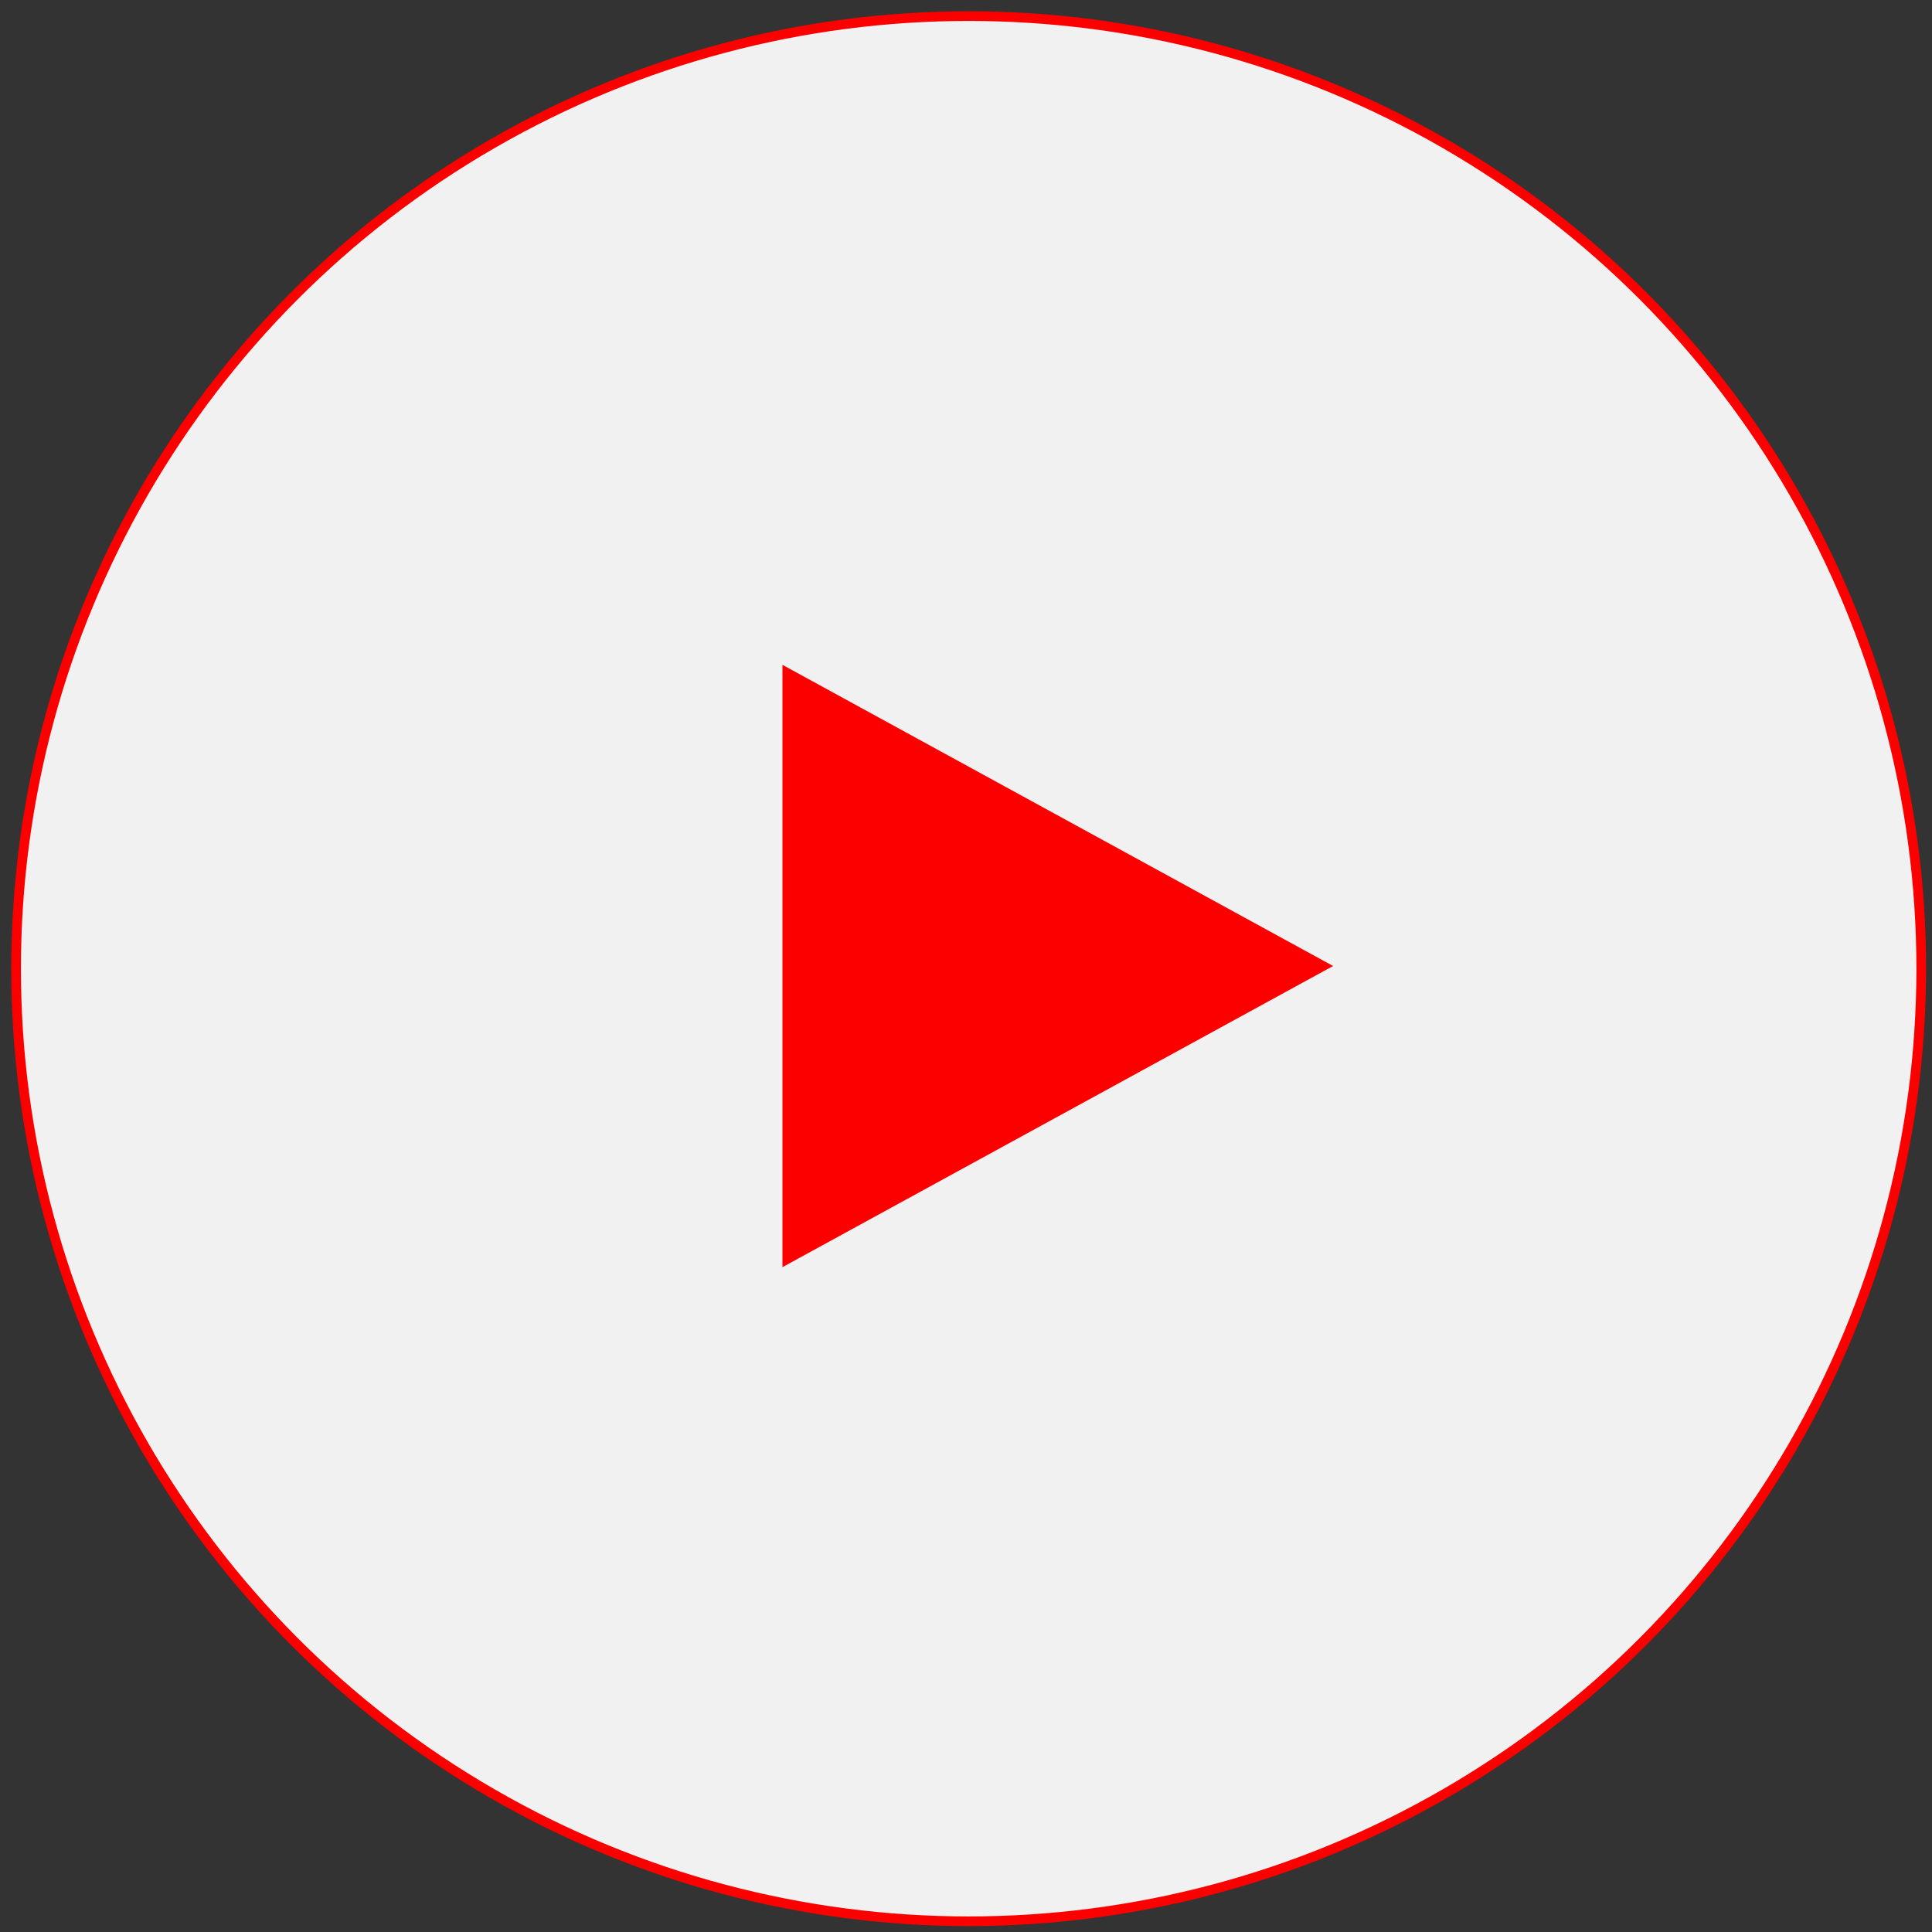 <svg width="100" height="100" viewBox="0 0 100 100" fill="none" xmlns="http://www.w3.org/2000/svg">
<rect x="0" y="0" width="100" height="100" fill="#333333" stroke="none"/>
<circle cx="50.138" cy="50.139" r="49.305" fill="#F1F1F1" stroke="#FC0000" stroke-width="0.5"/>
<path d="M69 50L40.5 65.588L40.5 34.412L69 50Z" fill="#FC0000"/>
</svg>
